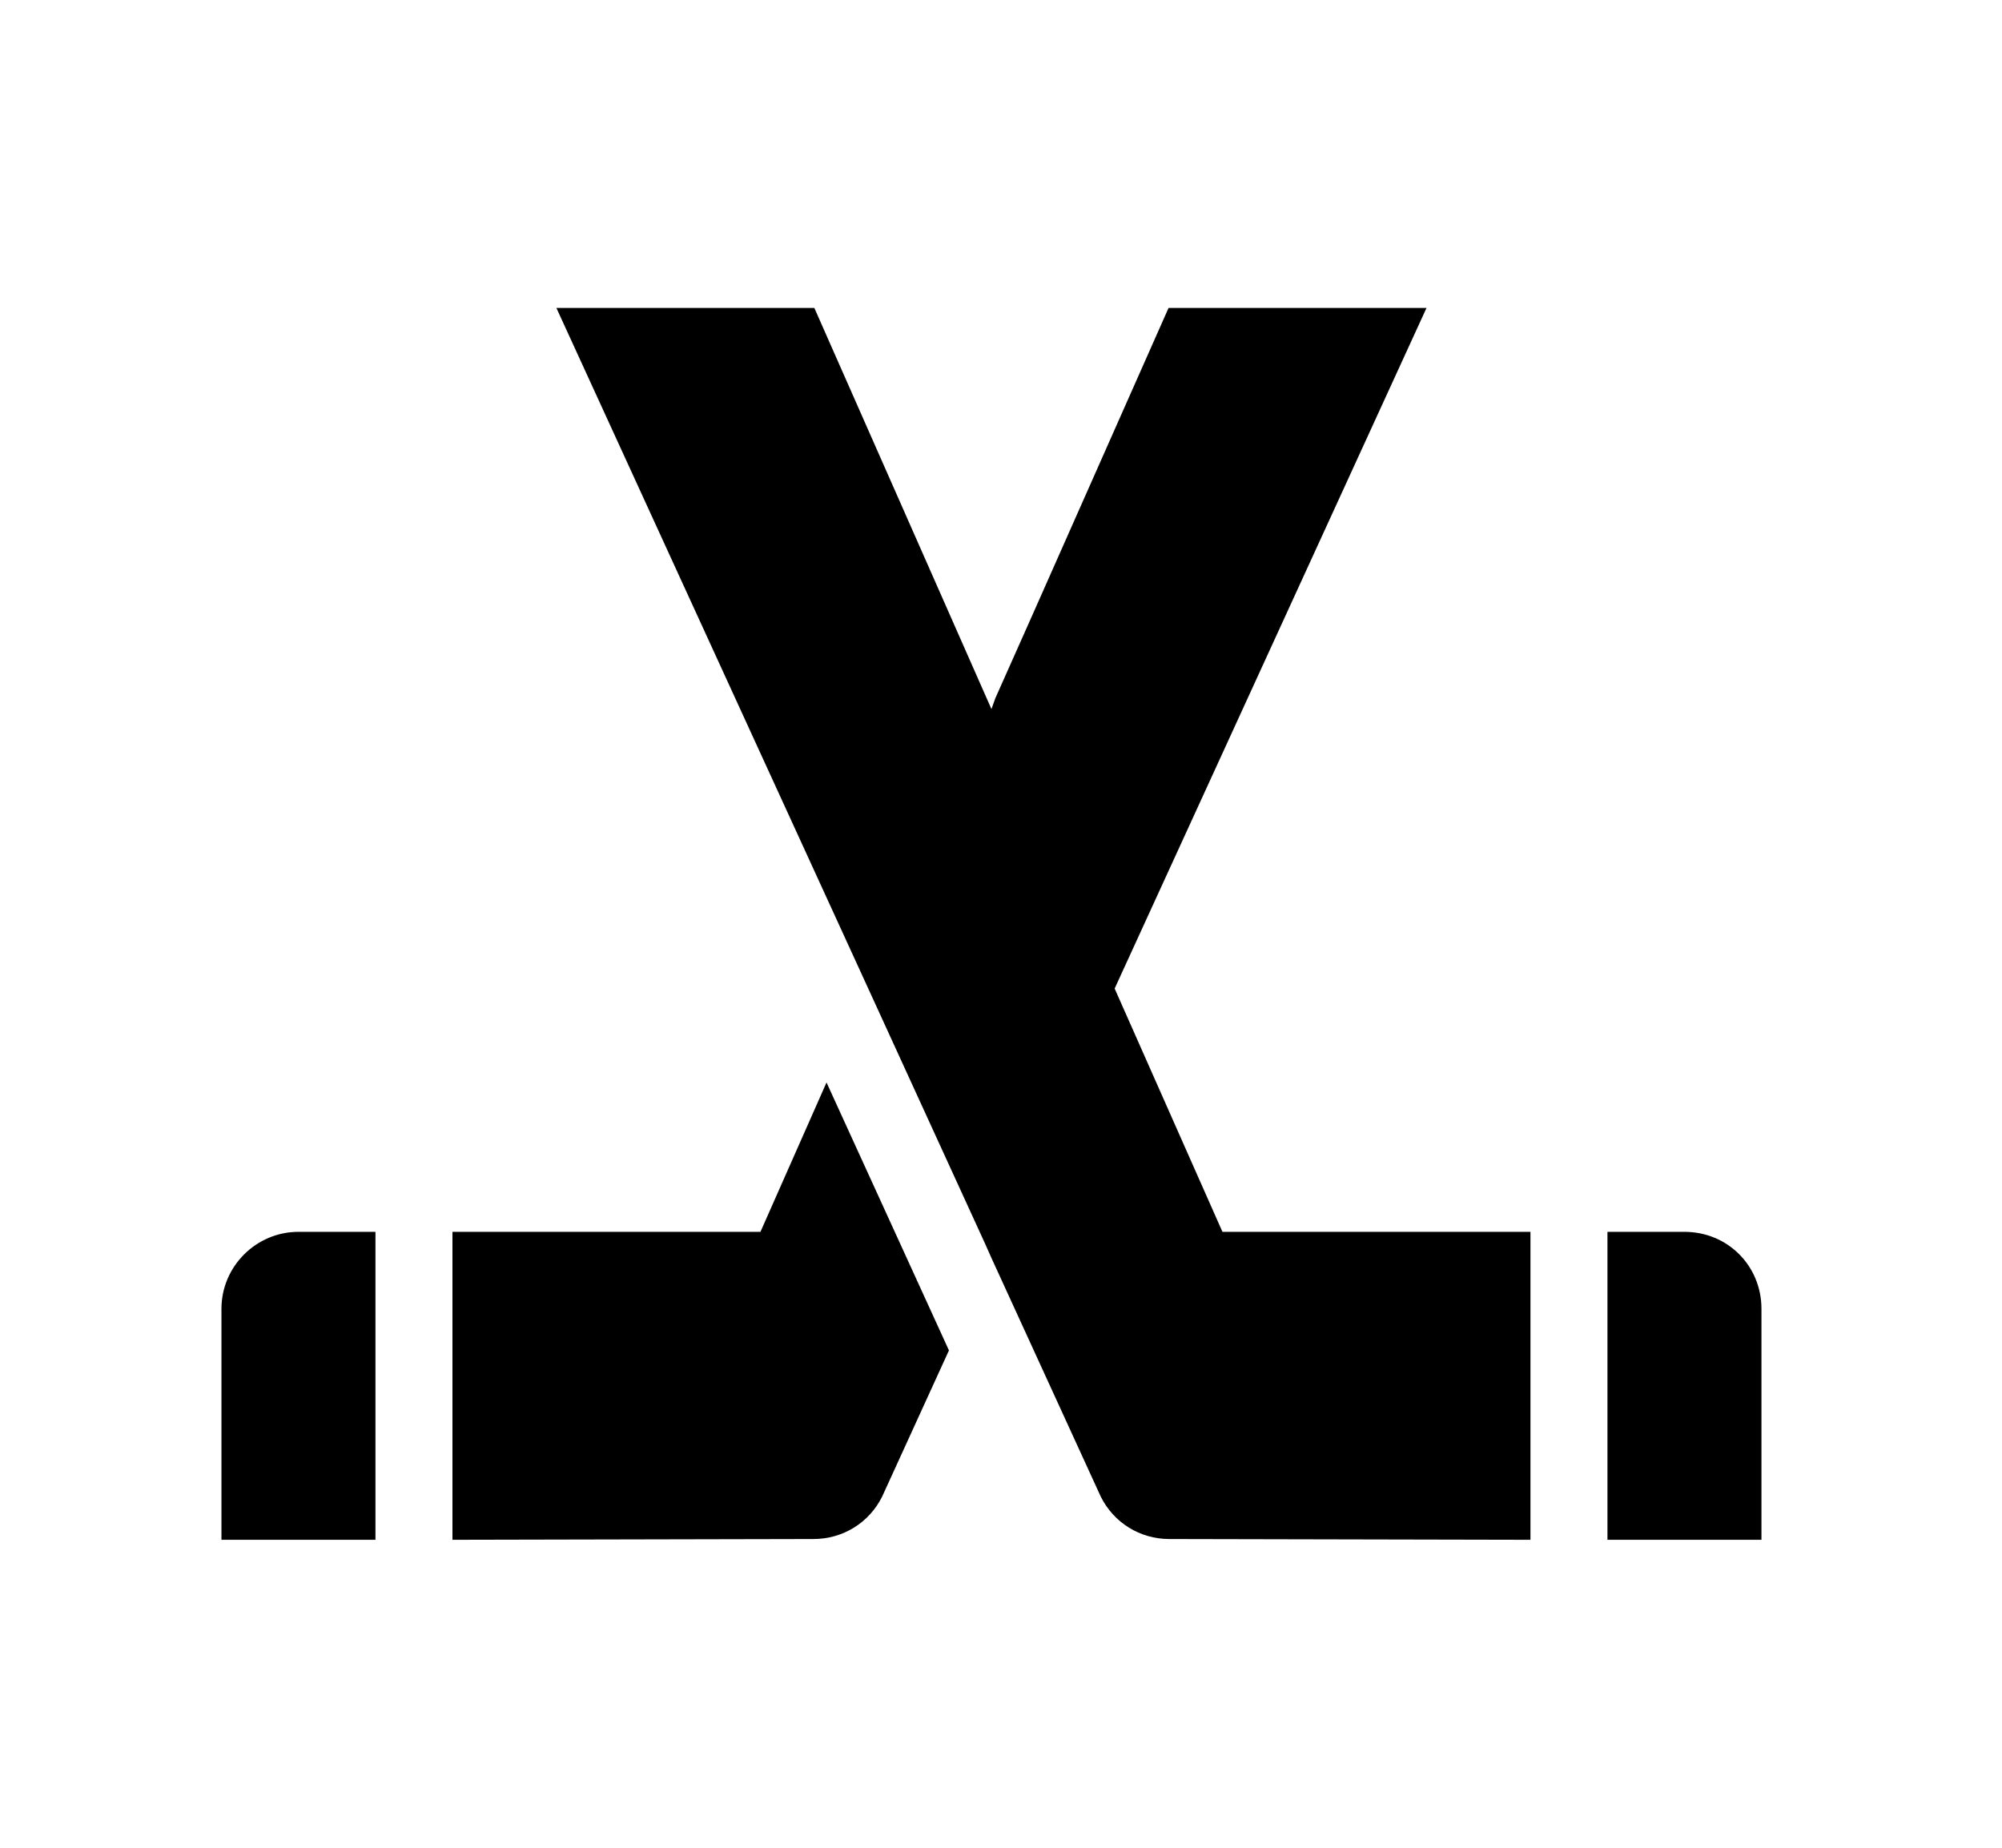 <svg width="13" height="12" viewBox="0 0 13 12" fill="none" xmlns="http://www.w3.org/2000/svg">
<g id="Sports hockey" clip-path="url(#clip0_31_31834)">
<g id="Group">
<g id="Group_2">
<path id="Vector" d="M1.438 8.5V10H2.438V8H1.938C1.663 8 1.438 8.225 1.438 8.5Z" fill="black"/>
<path id="Vector_2" d="M4.938 8H2.938V10L5.282 9.995C5.473 9.995 5.643 9.89 5.728 9.72L6.162 8.77L5.367 7.03L4.938 8Z" fill="black"/>
<g id="Group_3">
<path id="Vector_3" d="M11.293 8.145C11.203 8.055 11.078 8 10.938 8H10.438V10H11.438V8.5C11.438 8.36 11.383 8.235 11.293 8.145Z" fill="black"/>
</g>
<path id="Vector_4" d="M7.238 6.42L9.263 2H7.588L6.708 3.985L6.463 4.535L6.438 4.605L5.288 2H3.613L5.638 6.42L6.398 8.08L6.438 8.17L7.148 9.72C7.233 9.89 7.403 9.995 7.593 9.995L9.938 10V8H7.938L7.238 6.42Z" fill="black"/>
</g>
</g>
</g>
<defs>
<clipPath id="clip0_31_31834">
<rect width="12" height="12" fill="white" transform="translate(0.438)"/>
</clipPath>
</defs>
</svg>
